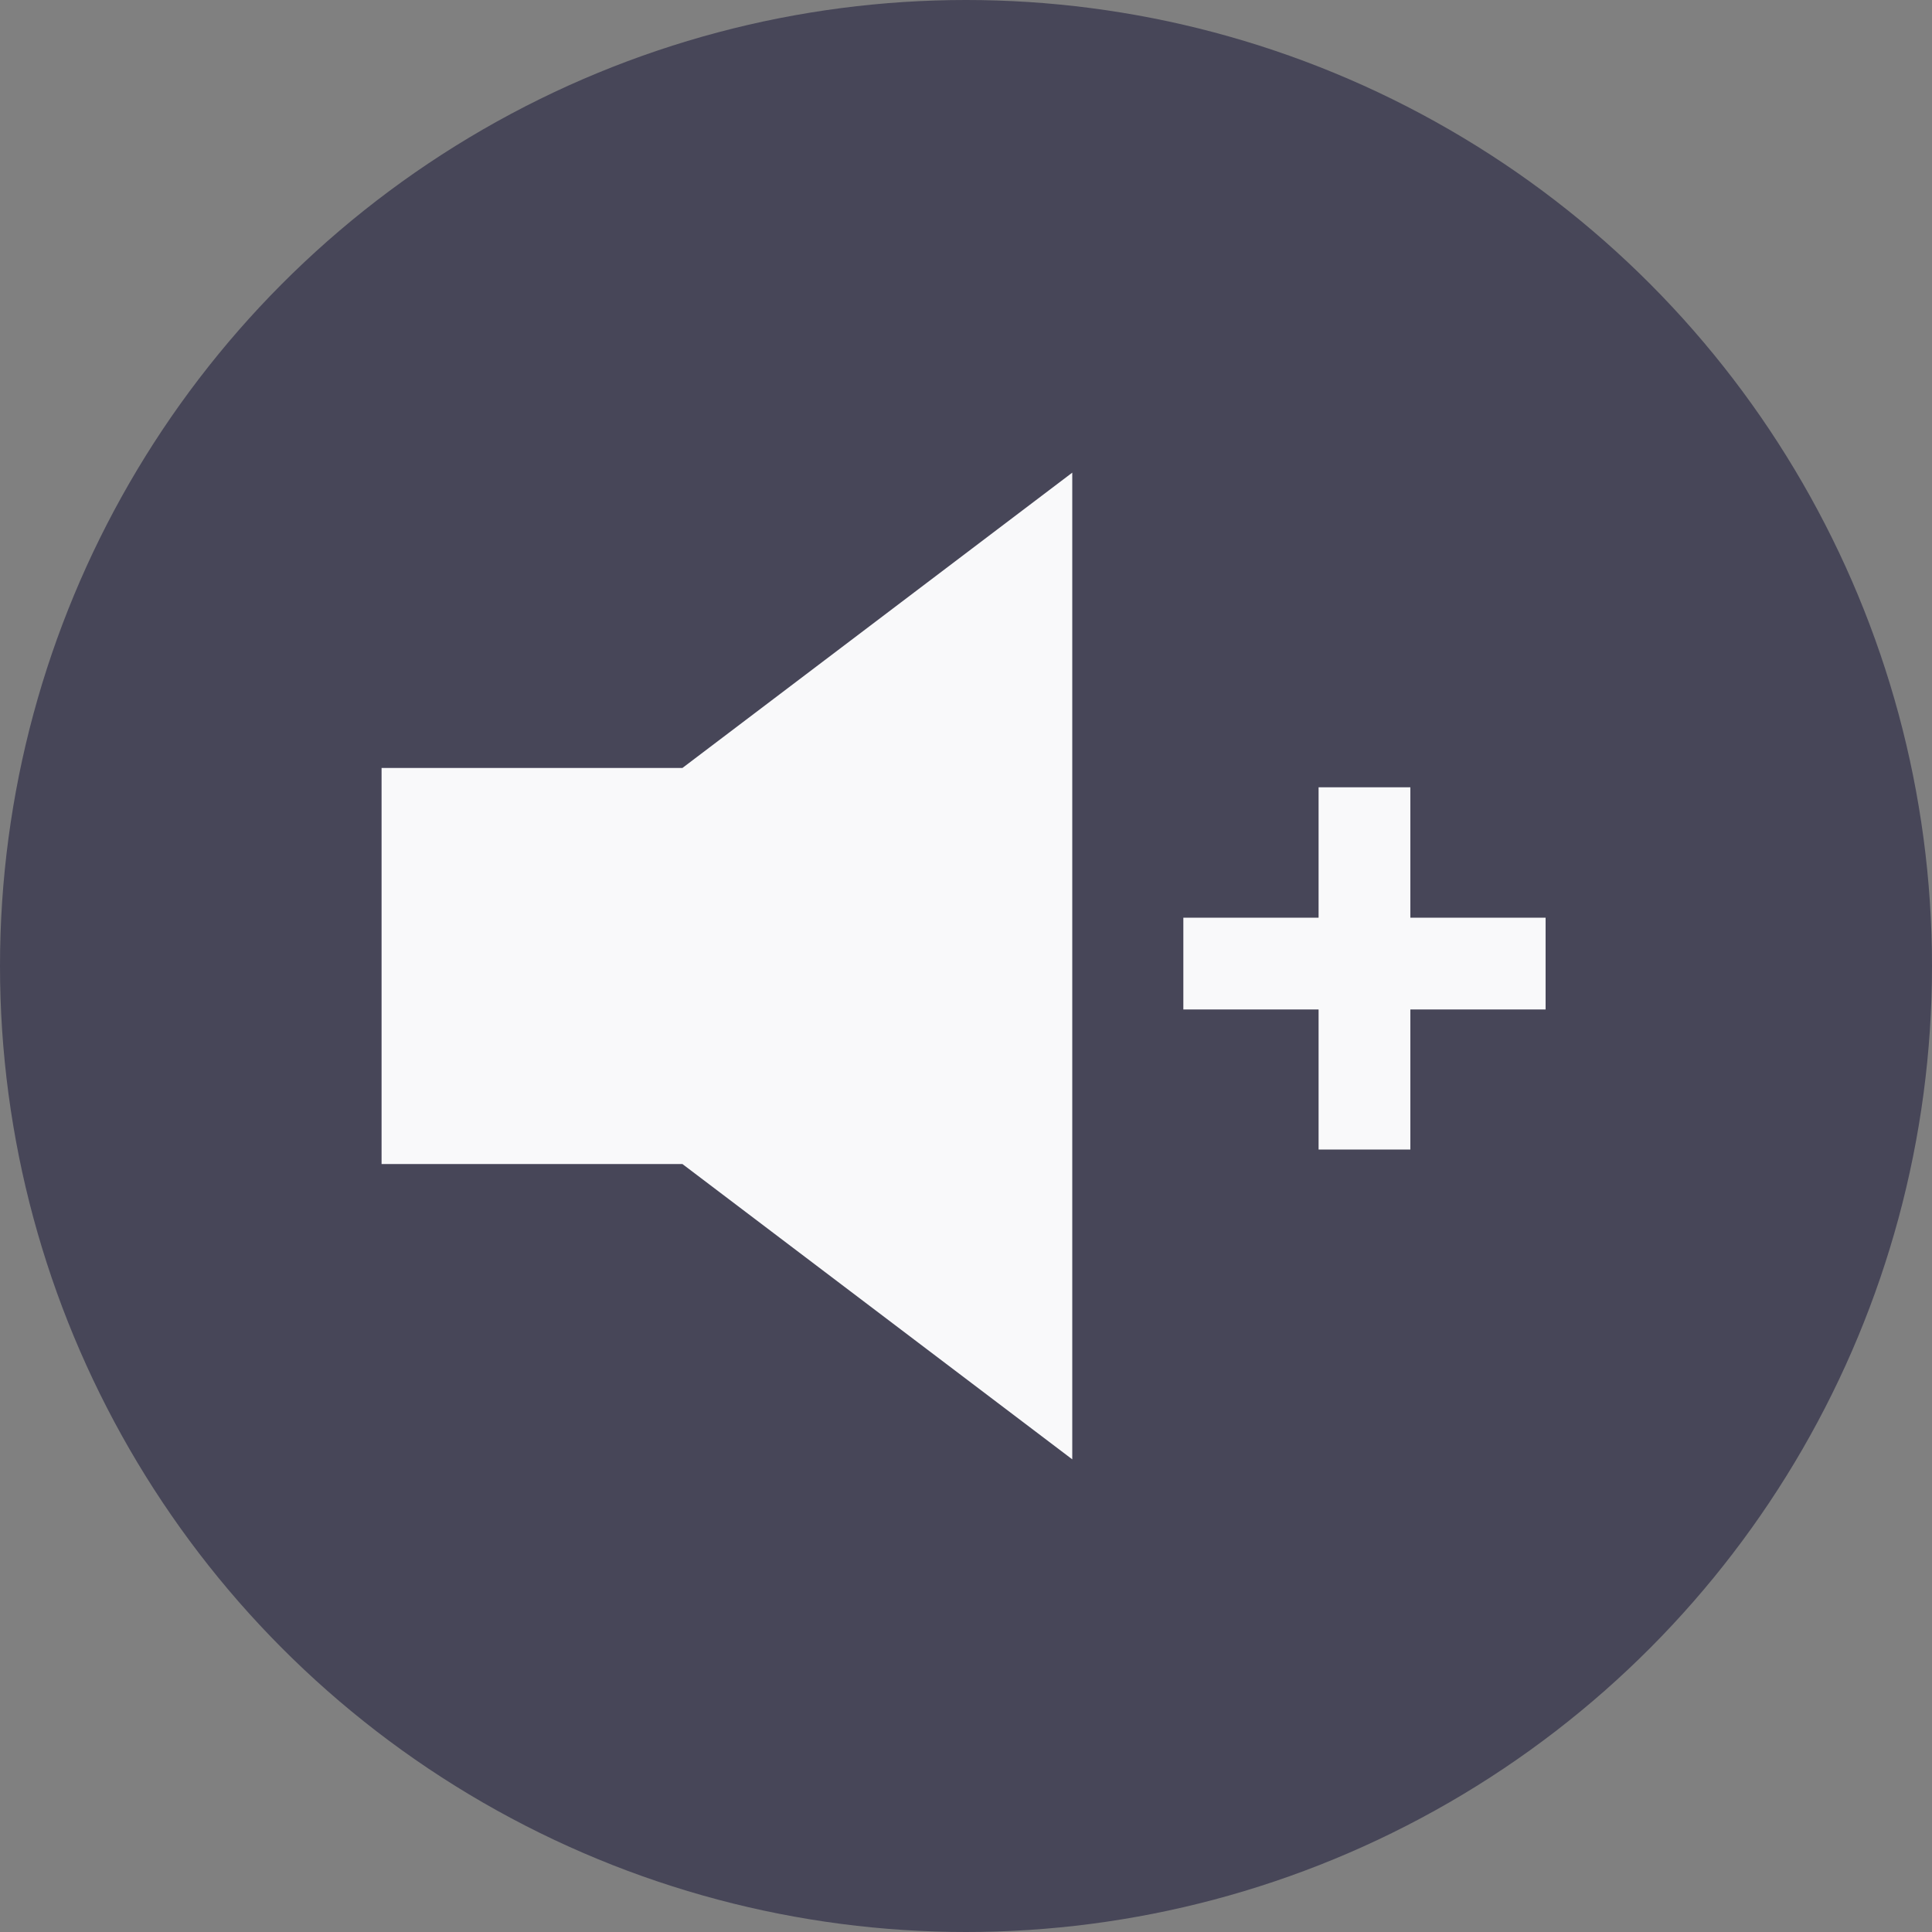 <?xml version="1.0" encoding="utf-8"?>
<!-- Generator: Adobe Illustrator 16.0.0, SVG Export Plug-In . SVG Version: 6.00 Build 0)  -->
<!DOCTYPE svg PUBLIC "-//W3C//DTD SVG 1.1//EN" "http://www.w3.org/Graphics/SVG/1.1/DTD/svg11.dtd">
<svg version="1.1" id="Layer_1" xmlns="http://www.w3.org/2000/svg" xmlns:xlink="http://www.w3.org/1999/xlink" x="0px" y="0px"
	 width="400px" height="400px" viewBox="0 0 400 400" enable-background="new 0 0 400 400" xml:space="preserve">
<rect x="0" y="0" width="400" height="400" fill="#808080" stroke="none"/>
<circle fill="#474658" cx="200" cy="200" r="200"/>
<polygon id="speaker" fill="#F9F9FA" points="141.286,159 79,159 79,241 141.286,241 222,302.143 222,97.857 "/>
<polygon id="plus" fill="#F9F9FA" points="320,190 292,190 292,163 273,163 273,190 245,190 245,209 273,209 273,238 292,238 
	292,209 320,209 "/>
</svg>

